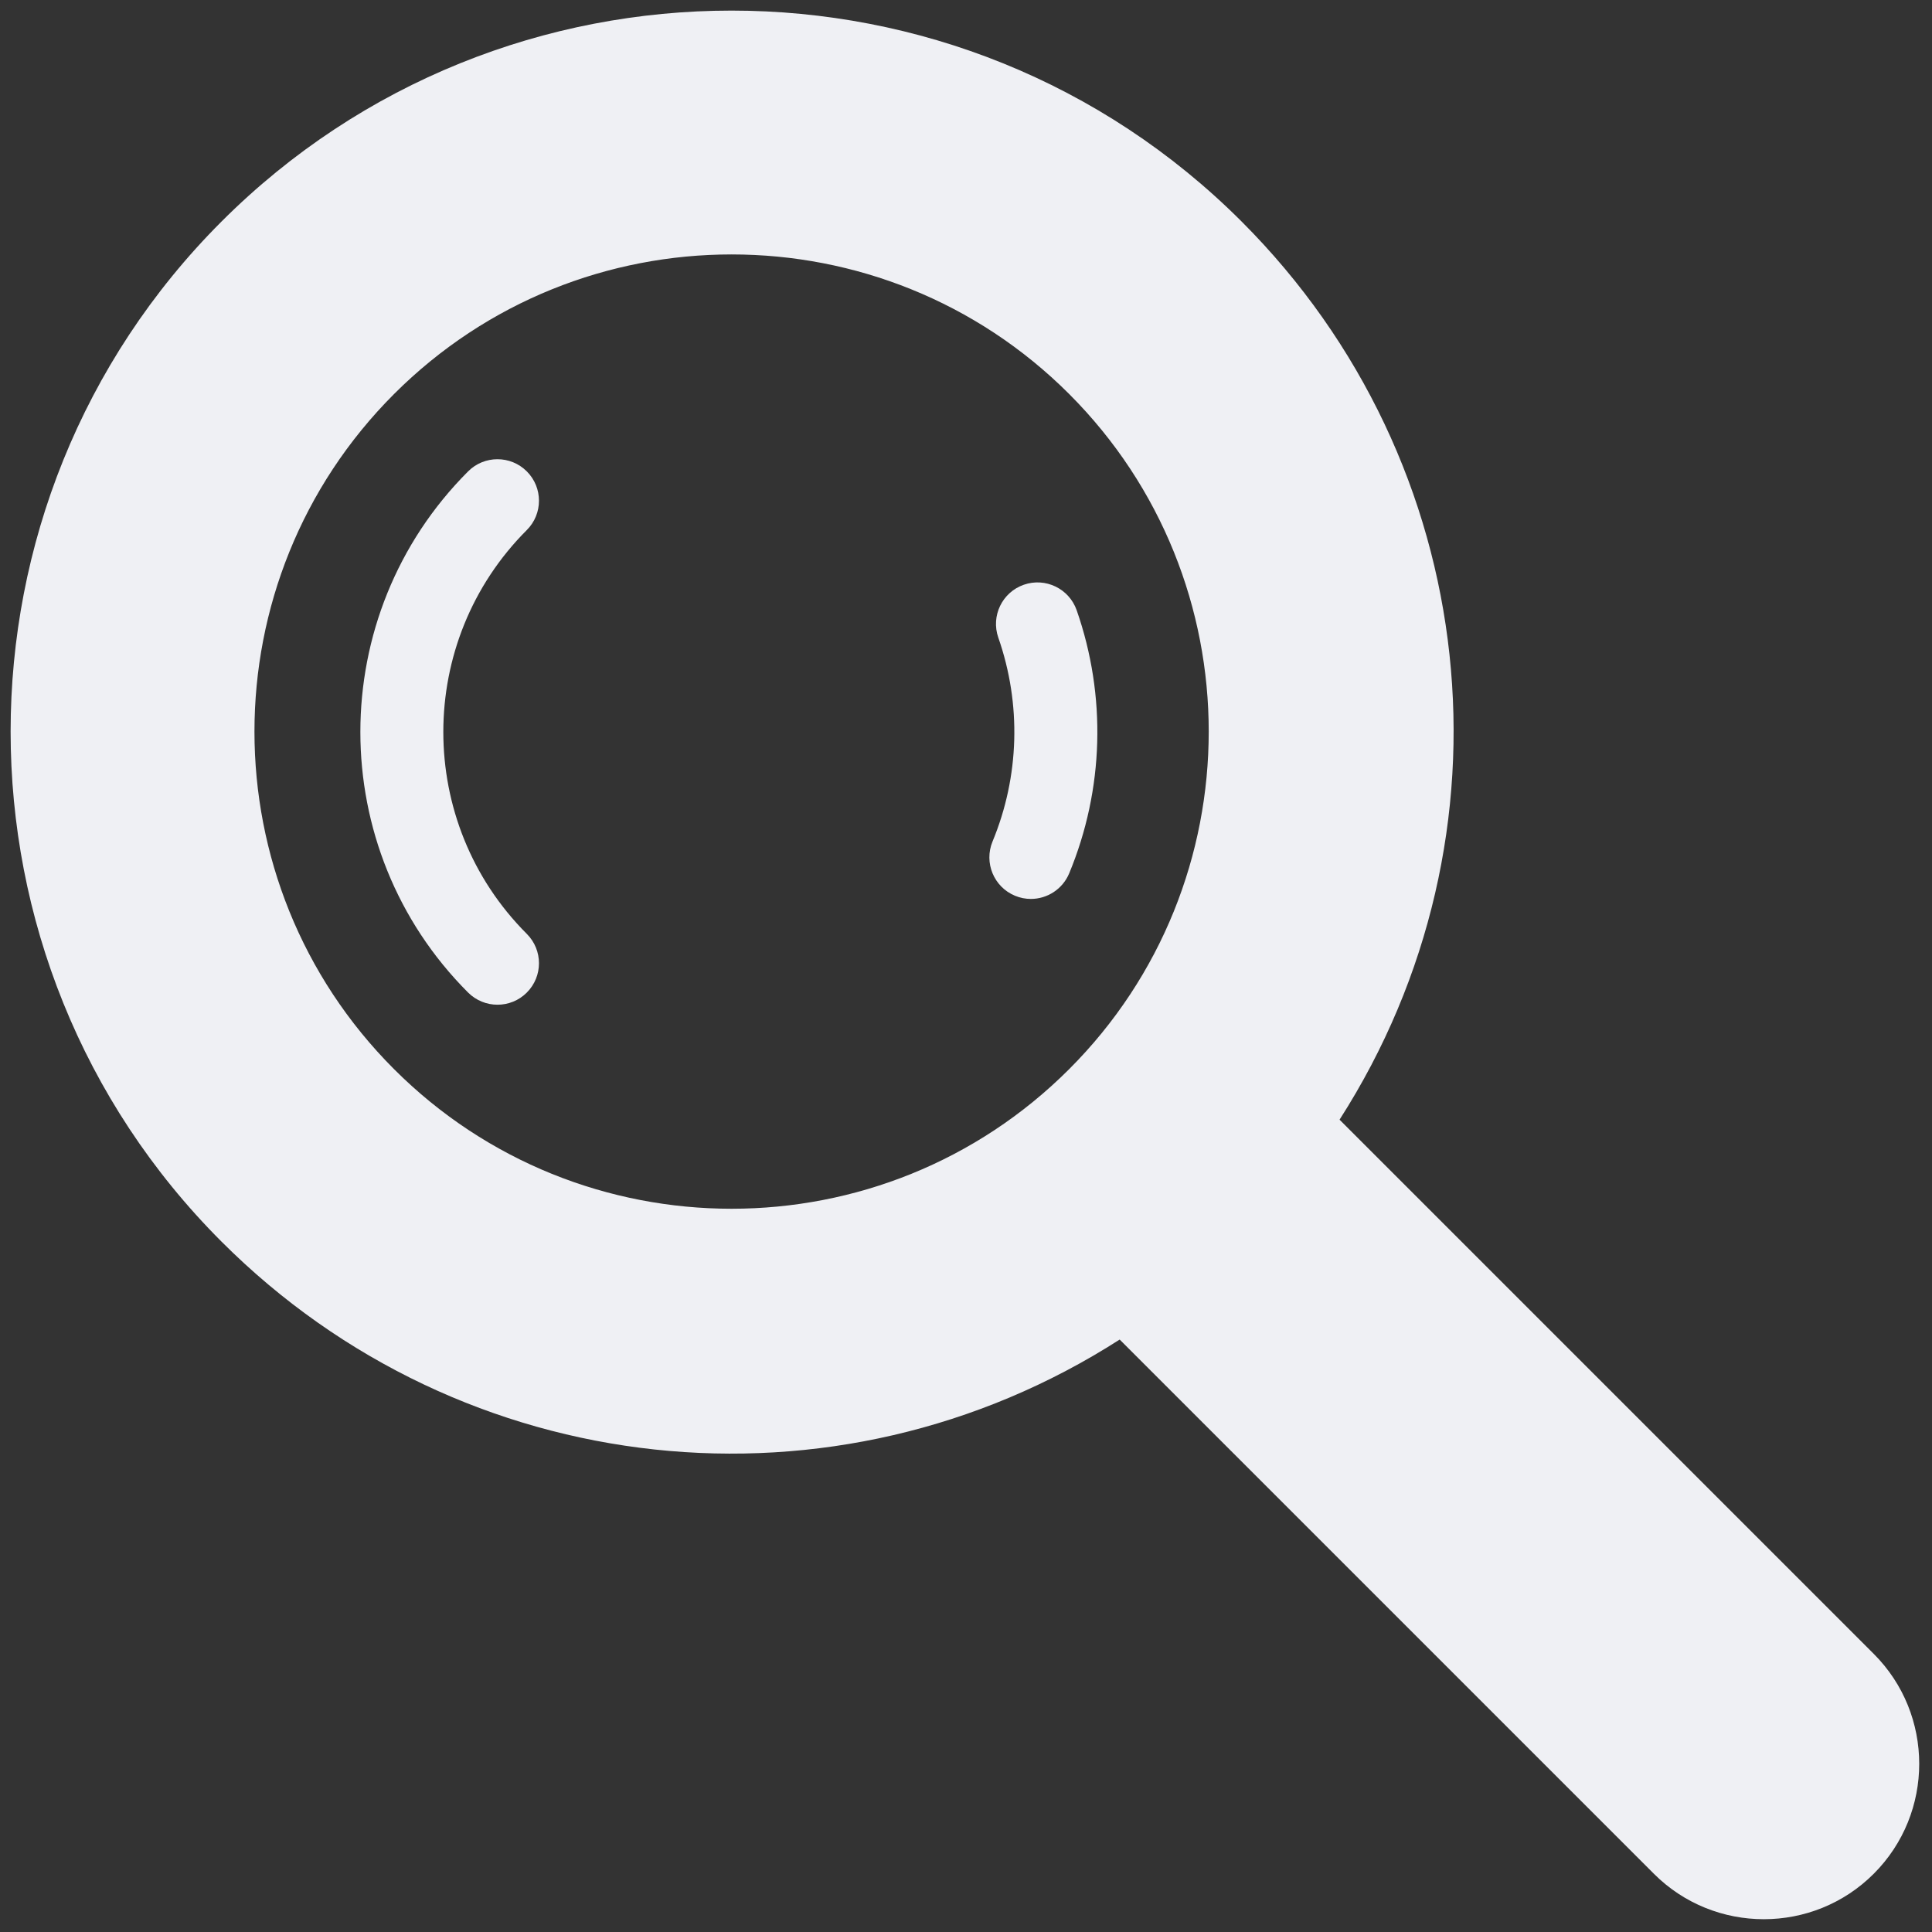 <svg width="74" height="74" viewBox="0 0 74 74" fill="none" xmlns="http://www.w3.org/2000/svg">
<rect x="0" y="0" width="74" height="74" fill="#333333" stroke="none"/>
<g clip-path="url(#clip0_658_8)">
<path d="M71.769 63.347L51.308 42.886C58.29 31.997 56.805 17.733 47.557 8.485C36.785 -2.287 19.258 -2.287 8.485 8.485C-2.286 19.257 -2.286 36.785 8.485 47.557C17.732 56.804 31.997 58.292 42.886 51.308L63.347 71.769C64.508 72.93 66.033 73.51 67.558 73.51C69.084 73.51 70.608 72.93 71.769 71.769C74.091 69.447 74.091 65.669 71.769 63.347ZM40.951 40.951C37.386 44.516 32.704 46.298 28.022 46.298C23.34 46.298 18.657 44.516 15.093 40.951C7.964 33.822 7.964 22.222 15.093 15.092C22.222 7.963 33.822 7.963 40.952 15.092C48.079 22.222 48.079 33.822 40.951 40.951Z" fill="#EFF0F4"/>
<path d="M19.055 38.483C18.648 38.483 18.241 38.328 17.93 38.018C12.427 32.514 12.427 23.559 17.93 18.055C18.55 17.434 19.558 17.434 20.178 18.055C20.799 18.675 20.799 19.682 20.178 20.302C15.914 24.567 15.914 31.505 20.178 35.77C20.799 36.391 20.799 37.397 20.178 38.018C19.869 38.328 19.462 38.483 19.055 38.483Z" fill="#EFF0F4"/>
<path d="M39.484 34.431C39.282 34.431 39.075 34.392 38.876 34.309C38.066 33.973 37.681 33.043 38.016 32.232C39.048 29.742 39.127 26.968 38.237 24.421C37.949 23.593 38.385 22.686 39.214 22.397C40.042 22.107 40.948 22.545 41.239 23.373C42.386 26.659 42.285 30.238 40.953 33.45C40.699 34.061 40.108 34.431 39.484 34.431Z" fill="#EFF0F4"/>
</g>
<defs>
<clipPath id="clip0_658_8">
<rect width="74" height="74" fill="white"/>
</clipPath>
</defs>
</svg>
